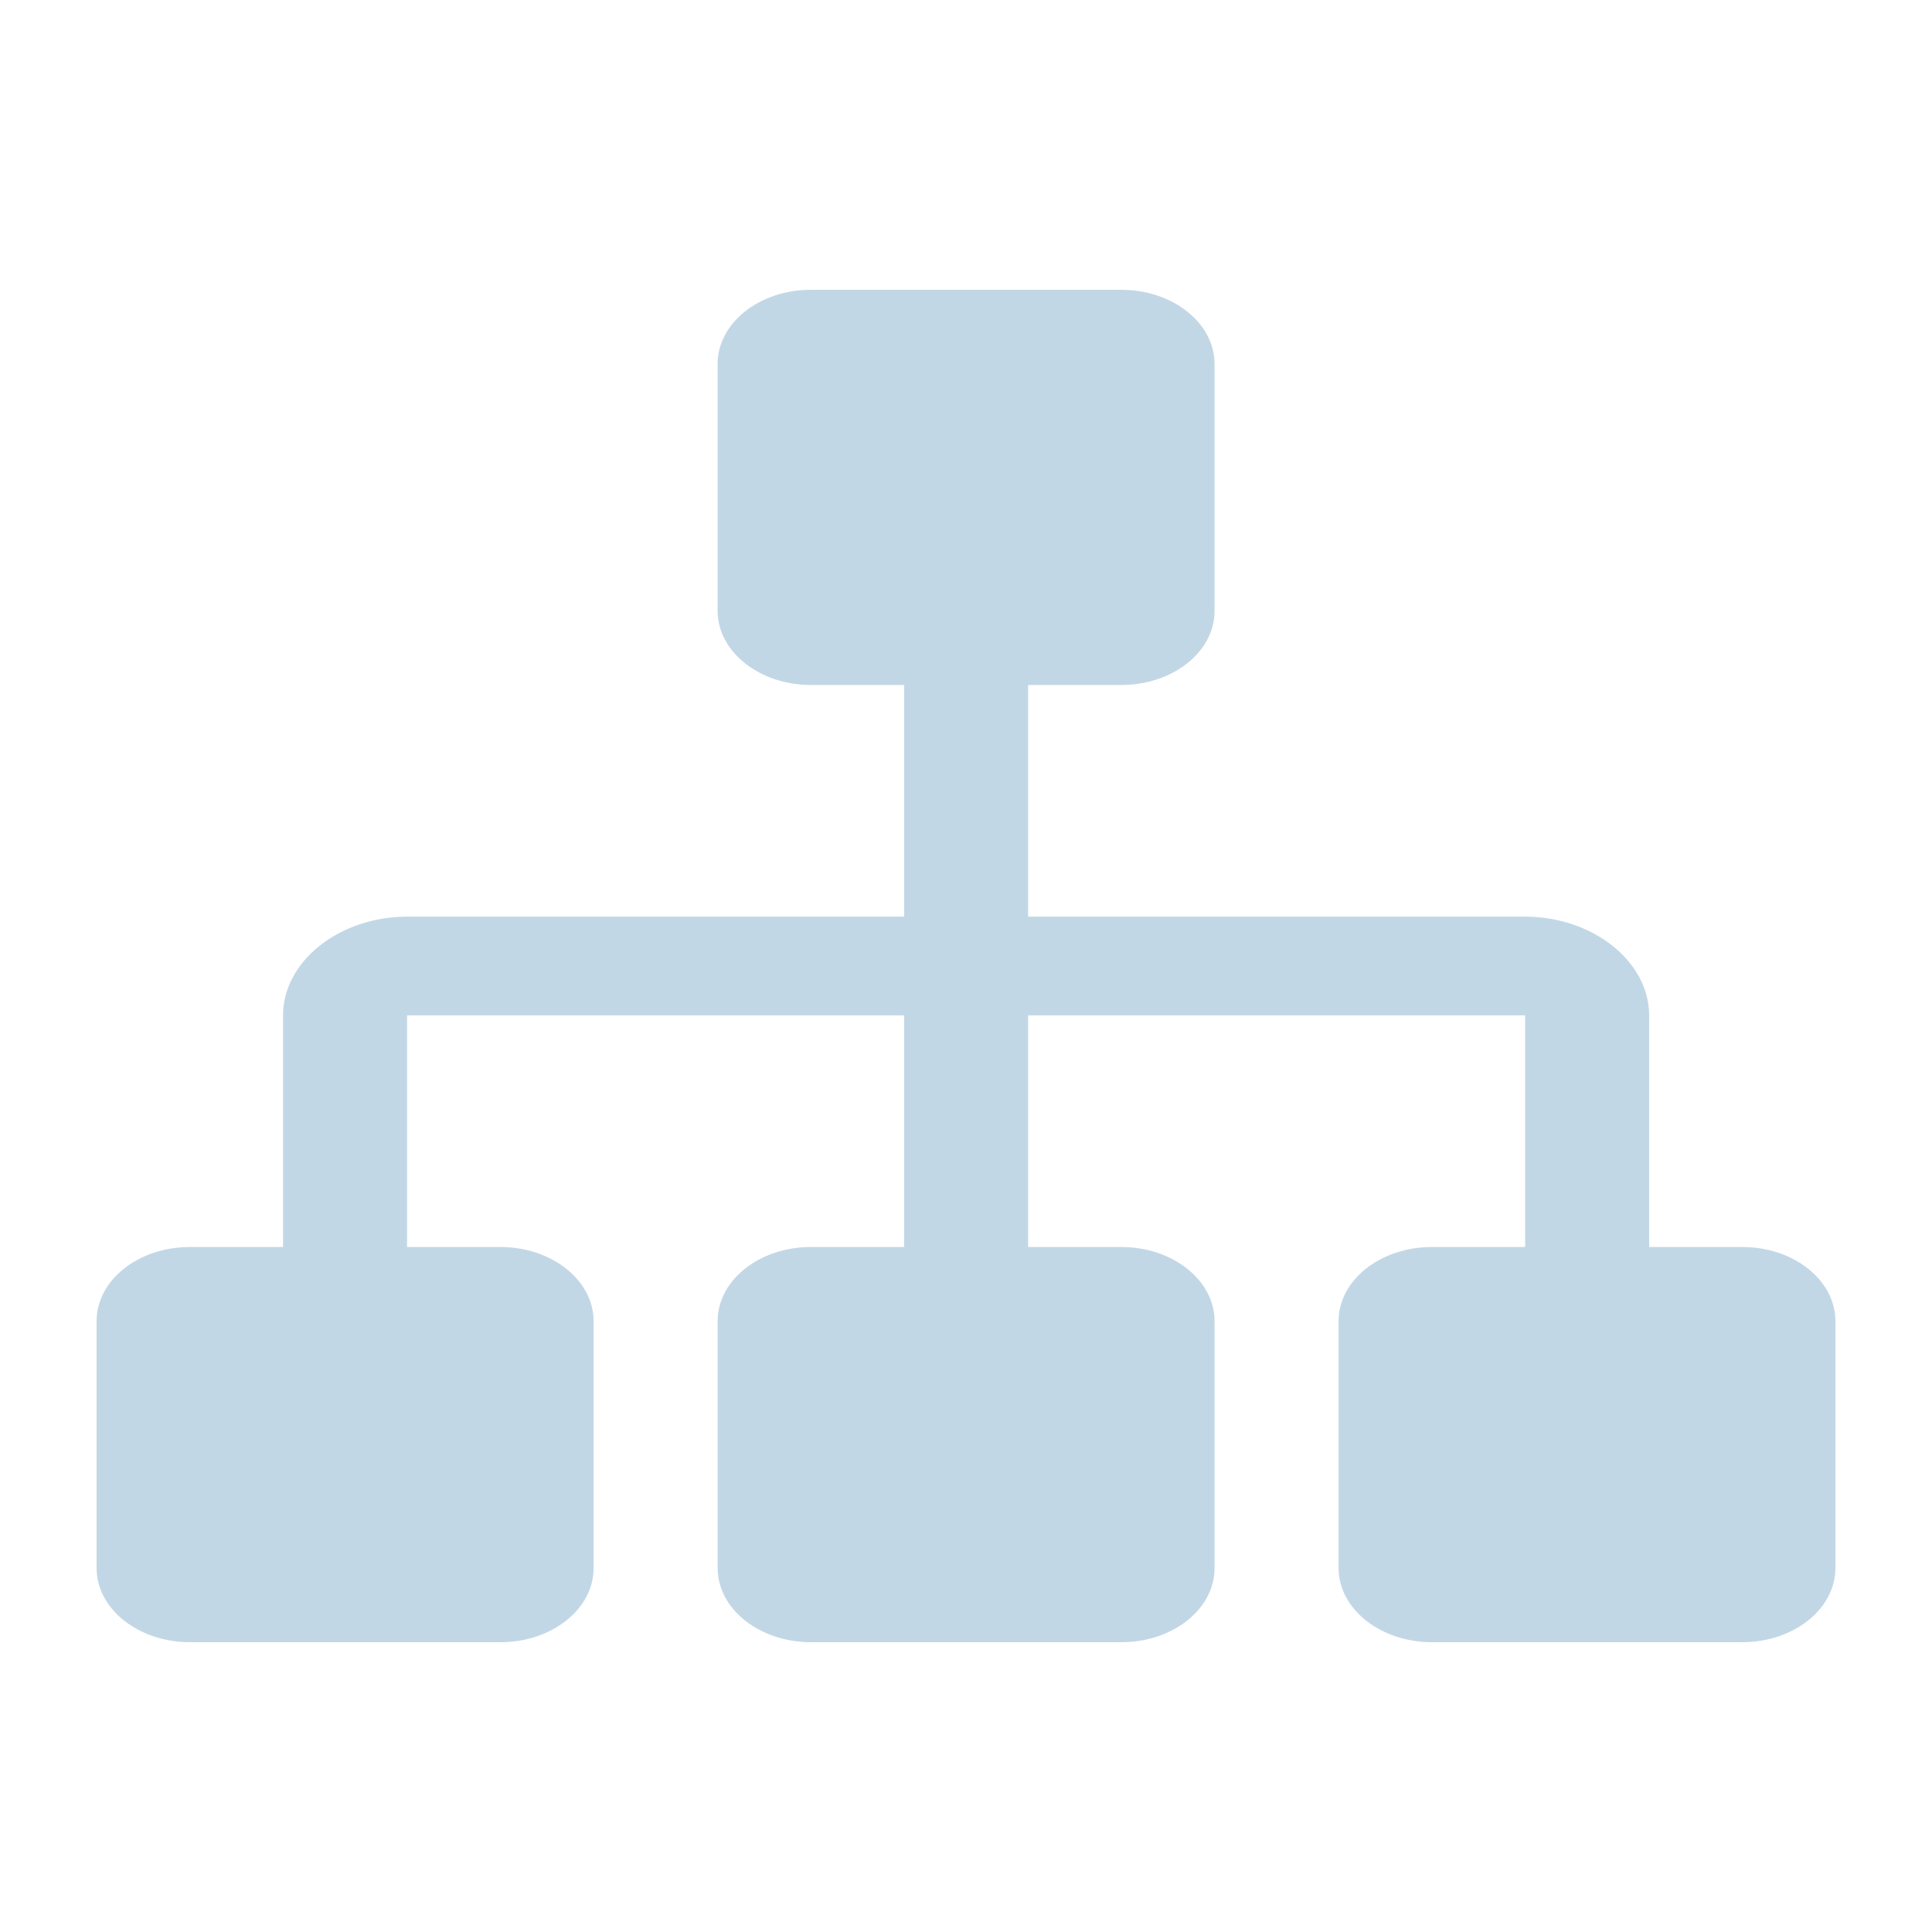 <?xml version="1.0" encoding="UTF-8"?>
<svg width="20px" height="20px" viewBox="0 0 20 20" version="1.1" xmlns="http://www.w3.org/2000/svg" xmlns:xlink="http://www.w3.org/1999/xlink">
    <!-- Generator: Sketch 48.2 (47327) - http://www.bohemiancoding.com/sketch -->
    <title>Rectangle 2@2x</title>
    <desc>Created with Sketch.</desc>
    <defs></defs>
    <g id="1-0商户列表" stroke="none" stroke-width="1" fill="none" fill-rule="evenodd" transform="translate(-20, -456)">
        <g id="侧边菜单">
            <g id="6" transform="translate(0, 440)">
                <g id="商户管理" transform="translate(20, 16)">
                    <rect id="Rectangle-2" x="0" y="0" width="20" height="20"></rect>
                    <path d="M19,13.676 L19,16.233 C19,16.656 18.569,17 18.035,17 L14.823,17 C14.29,17 13.857,16.656 13.857,16.233 L13.857,13.676 C13.857,13.253 14.288,12.909 14.823,12.909 L15.788,12.909 L15.788,10.511 L10.643,10.511 L10.643,12.909 L11.608,12.909 C12.14,12.909 12.573,13.253 12.573,13.676 L12.573,16.233 C12.573,16.656 12.143,17 11.608,17 L8.394,17 C7.862,17 7.429,16.656 7.429,16.233 L7.429,13.676 C7.429,13.253 7.86,12.909 8.394,12.909 L9.359,12.909 L9.359,10.511 L4.214,10.511 L4.214,12.909 L5.18,12.909 C5.712,12.909 6.145,13.253 6.145,13.676 L6.145,16.233 C6.145,16.656 5.714,17 5.18,17 L1.965,17 C1.433,17 1,16.656 1,16.233 L1,13.676 C1,13.253 1.431,12.909 1.965,12.909 L2.93,12.909 L2.93,10.511 C2.93,9.951 3.513,9.489 4.216,9.489 L9.359,9.489 L9.359,7.091 L8.394,7.091 C7.862,7.091 7.429,6.747 7.429,6.324 L7.429,3.767 C7.429,3.344 7.86,3 8.394,3 L11.608,3 C12.14,3 12.573,3.344 12.573,3.767 L12.573,6.324 C12.573,6.747 12.143,7.091 11.608,7.091 L10.643,7.091 L10.643,9.489 L15.786,9.489 C16.489,9.489 17.072,9.953 17.072,10.511 L17.072,12.909 L18.037,12.909 C18.569,12.909 19,13.253 19,13.676 Z" id="Shape" fill="#C2D7E6" fill-rule="nonzero"></path>
                </g>
            </g>
        </g>
    </g>
</svg>
